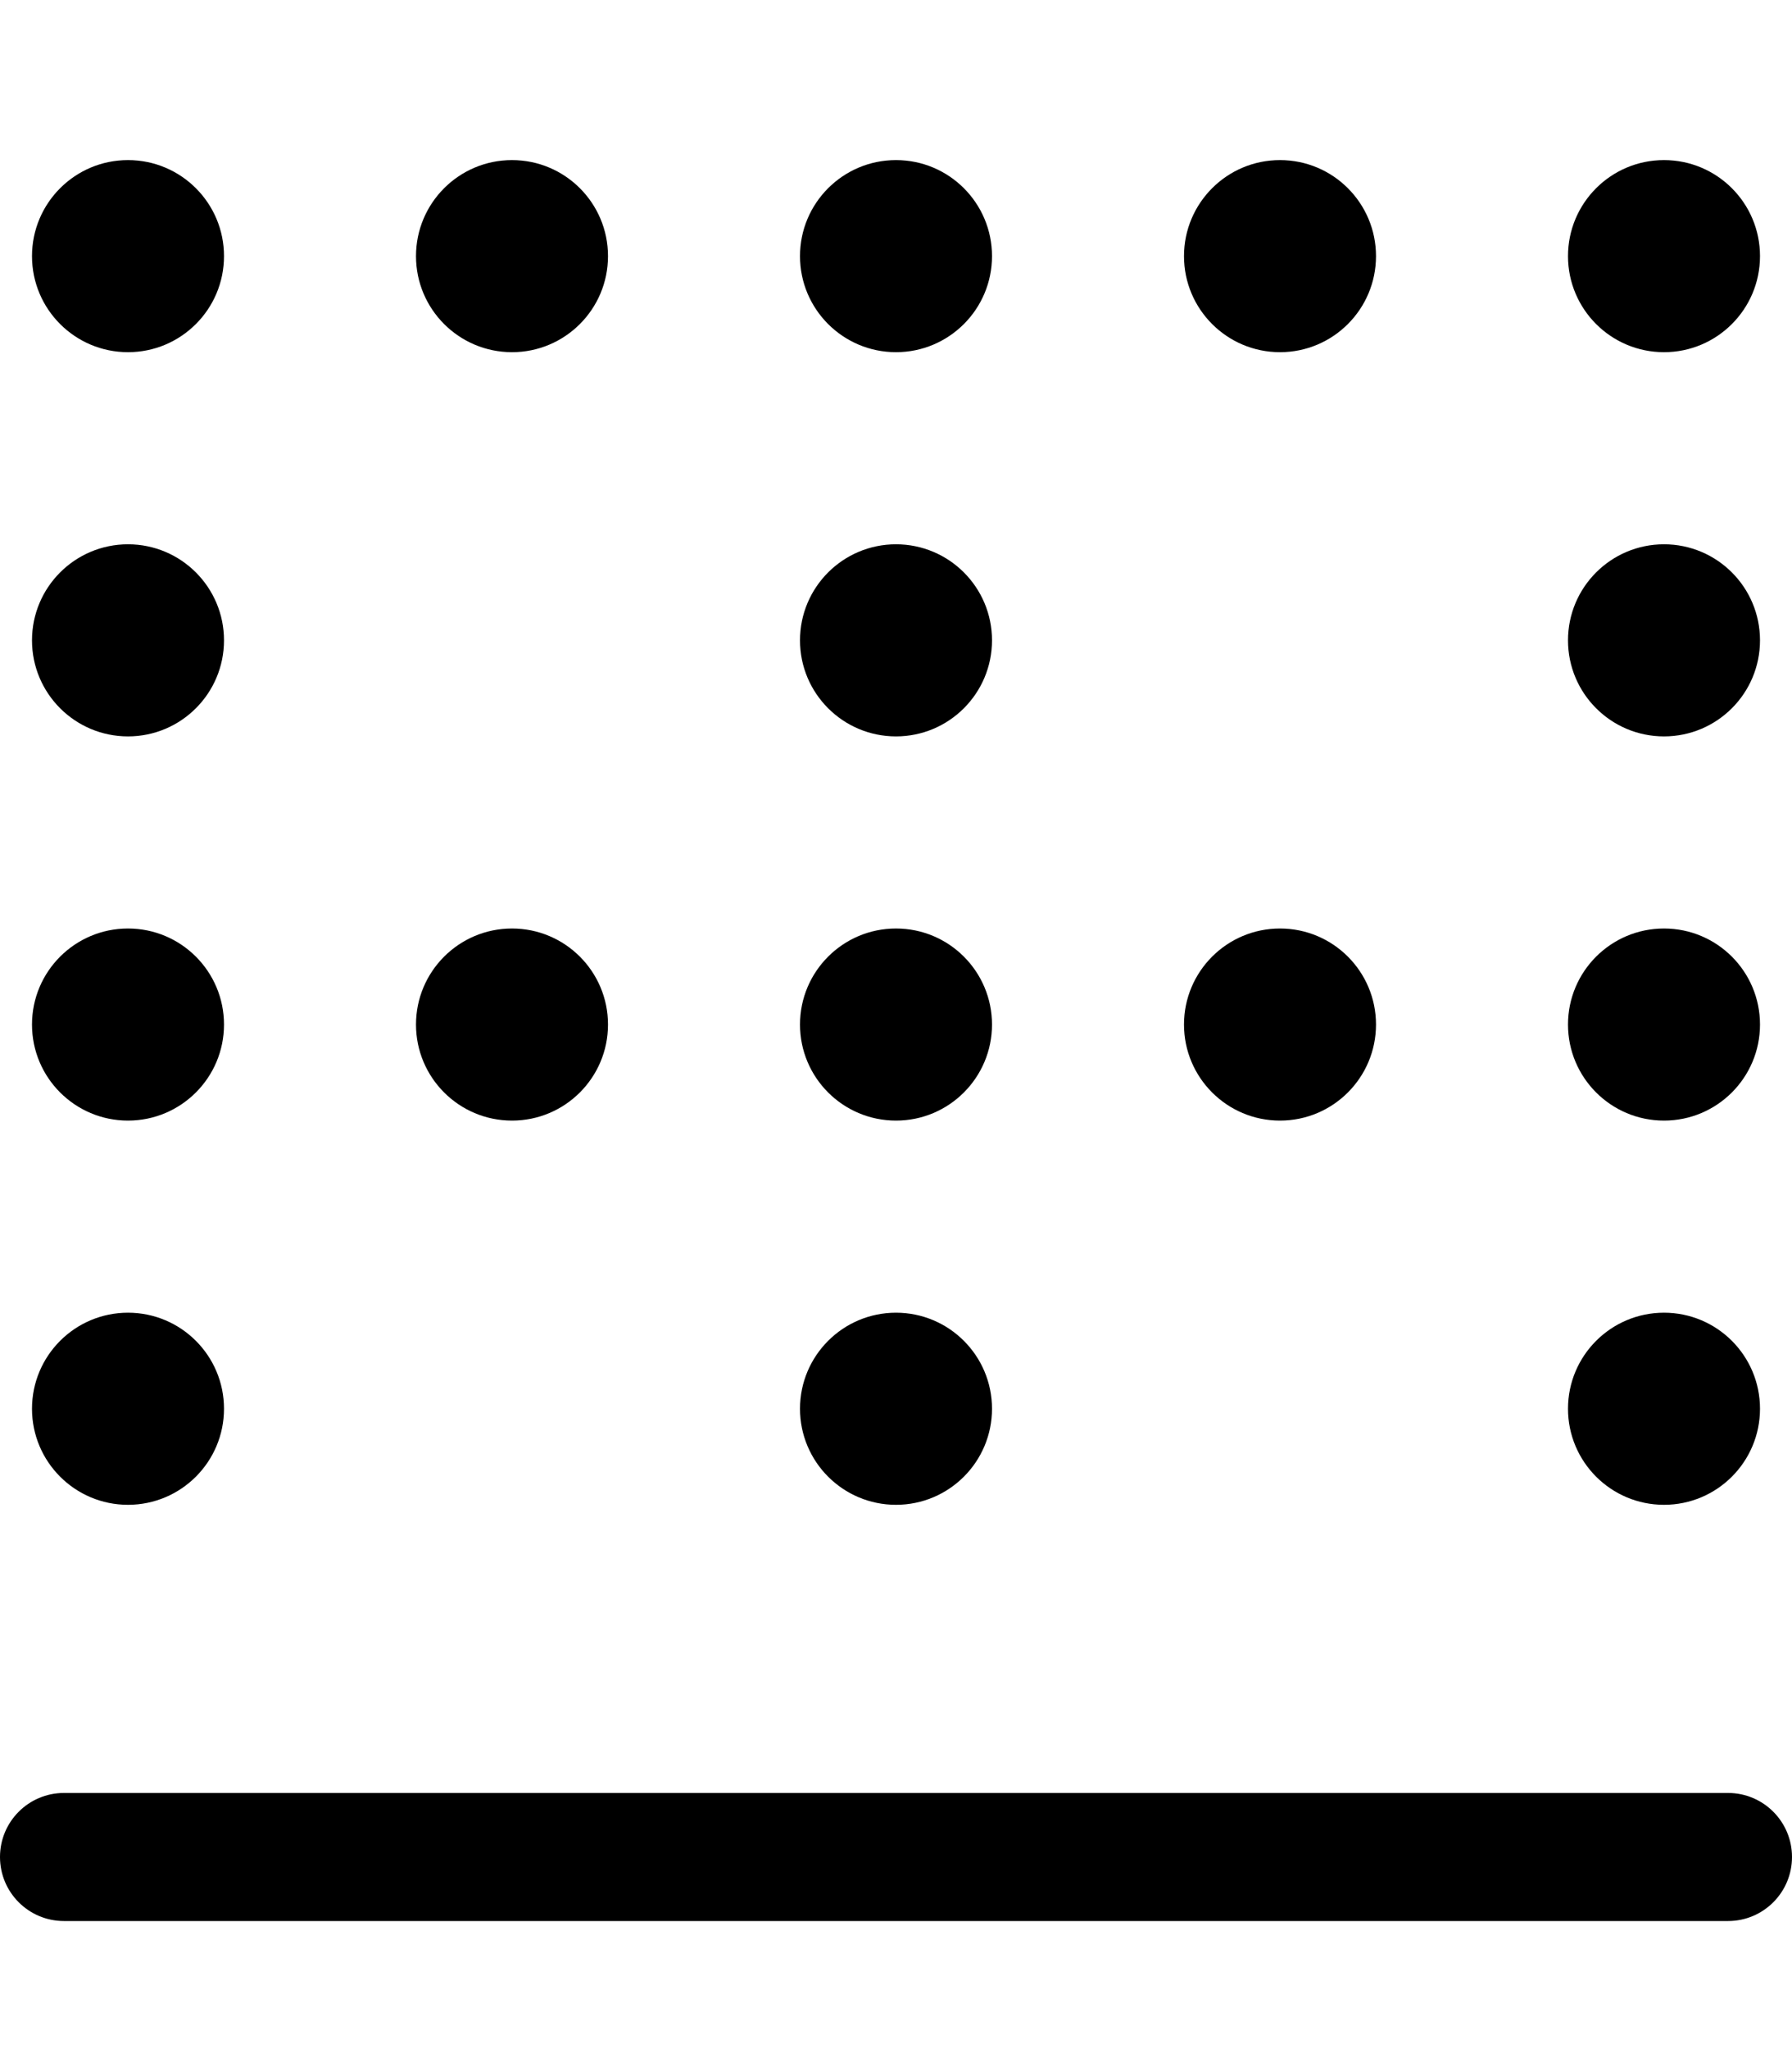 <svg xmlns="http://www.w3.org/2000/svg" viewBox="0 0 448 512"><!-- Font Awesome Pro 6.0.0-alpha2 by @fontawesome - https://fontawesome.com License - https://fontawesome.com/license (Commercial License) -->
    <path d="M224 88C237.254 88 248 77.254 248 64C248 50.744 237.254 40 224 40S200 50.744 200 64C200 77.254 210.746 88 224 88ZM224 184C237.254 184 248 173.254 248 160C248 146.744 237.254 136 224 136S200 146.744 200 160C200 173.254 210.746 184 224 184ZM320 88C333.254 88 344 77.254 344 64C344 50.744 333.254 40 320 40S296 50.744 296 64C296 77.254 306.746 88 320 88ZM416 376C429.254 376 440 365.254 440 352C440 338.744 429.254 328 416 328S392 338.744 392 352C392 365.254 402.746 376 416 376ZM320 280C333.254 280 344 269.254 344 256C344 242.744 333.254 232 320 232S296 242.744 296 256C296 269.254 306.746 280 320 280ZM416 88C429.254 88 440 77.254 440 64C440 50.744 429.254 40 416 40S392 50.744 392 64C392 77.254 402.746 88 416 88ZM416 280C429.254 280 440 269.254 440 256C440 242.744 429.254 232 416 232S392 242.744 392 256C392 269.254 402.746 280 416 280ZM416 184C429.254 184 440 173.254 440 160C440 146.744 429.254 136 416 136S392 146.744 392 160C392 173.254 402.746 184 416 184ZM32 376C45.254 376 56 365.254 56 352C56 338.744 45.254 328 32 328S8 338.744 8 352C8 365.254 18.746 376 32 376ZM32 88C45.254 88 56 77.254 56 64C56 50.744 45.254 40 32 40S8 50.744 8 64C8 77.254 18.746 88 32 88ZM32 280C45.254 280 56 269.254 56 256C56 242.744 45.254 232 32 232S8 242.744 8 256C8 269.254 18.746 280 32 280ZM32 184C45.254 184 56 173.254 56 160C56 146.744 45.254 136 32 136S8 146.744 8 160C8 173.254 18.746 184 32 184ZM432 448H16C7.156 448 0 455.156 0 464S7.156 480 16 480H432C440.844 480 448 472.844 448 464S440.844 448 432 448ZM128 280C141.254 280 152 269.254 152 256C152 242.744 141.254 232 128 232S104 242.744 104 256C104 269.254 114.746 280 128 280ZM224 376C237.254 376 248 365.254 248 352C248 338.744 237.254 328 224 328S200 338.744 200 352C200 365.254 210.746 376 224 376ZM224 280C237.254 280 248 269.254 248 256C248 242.744 237.254 232 224 232S200 242.744 200 256C200 269.254 210.746 280 224 280ZM128 88C141.254 88 152 77.254 152 64C152 50.744 141.254 40 128 40S104 50.744 104 64C104 77.254 114.746 88 128 88Z"/>
</svg>